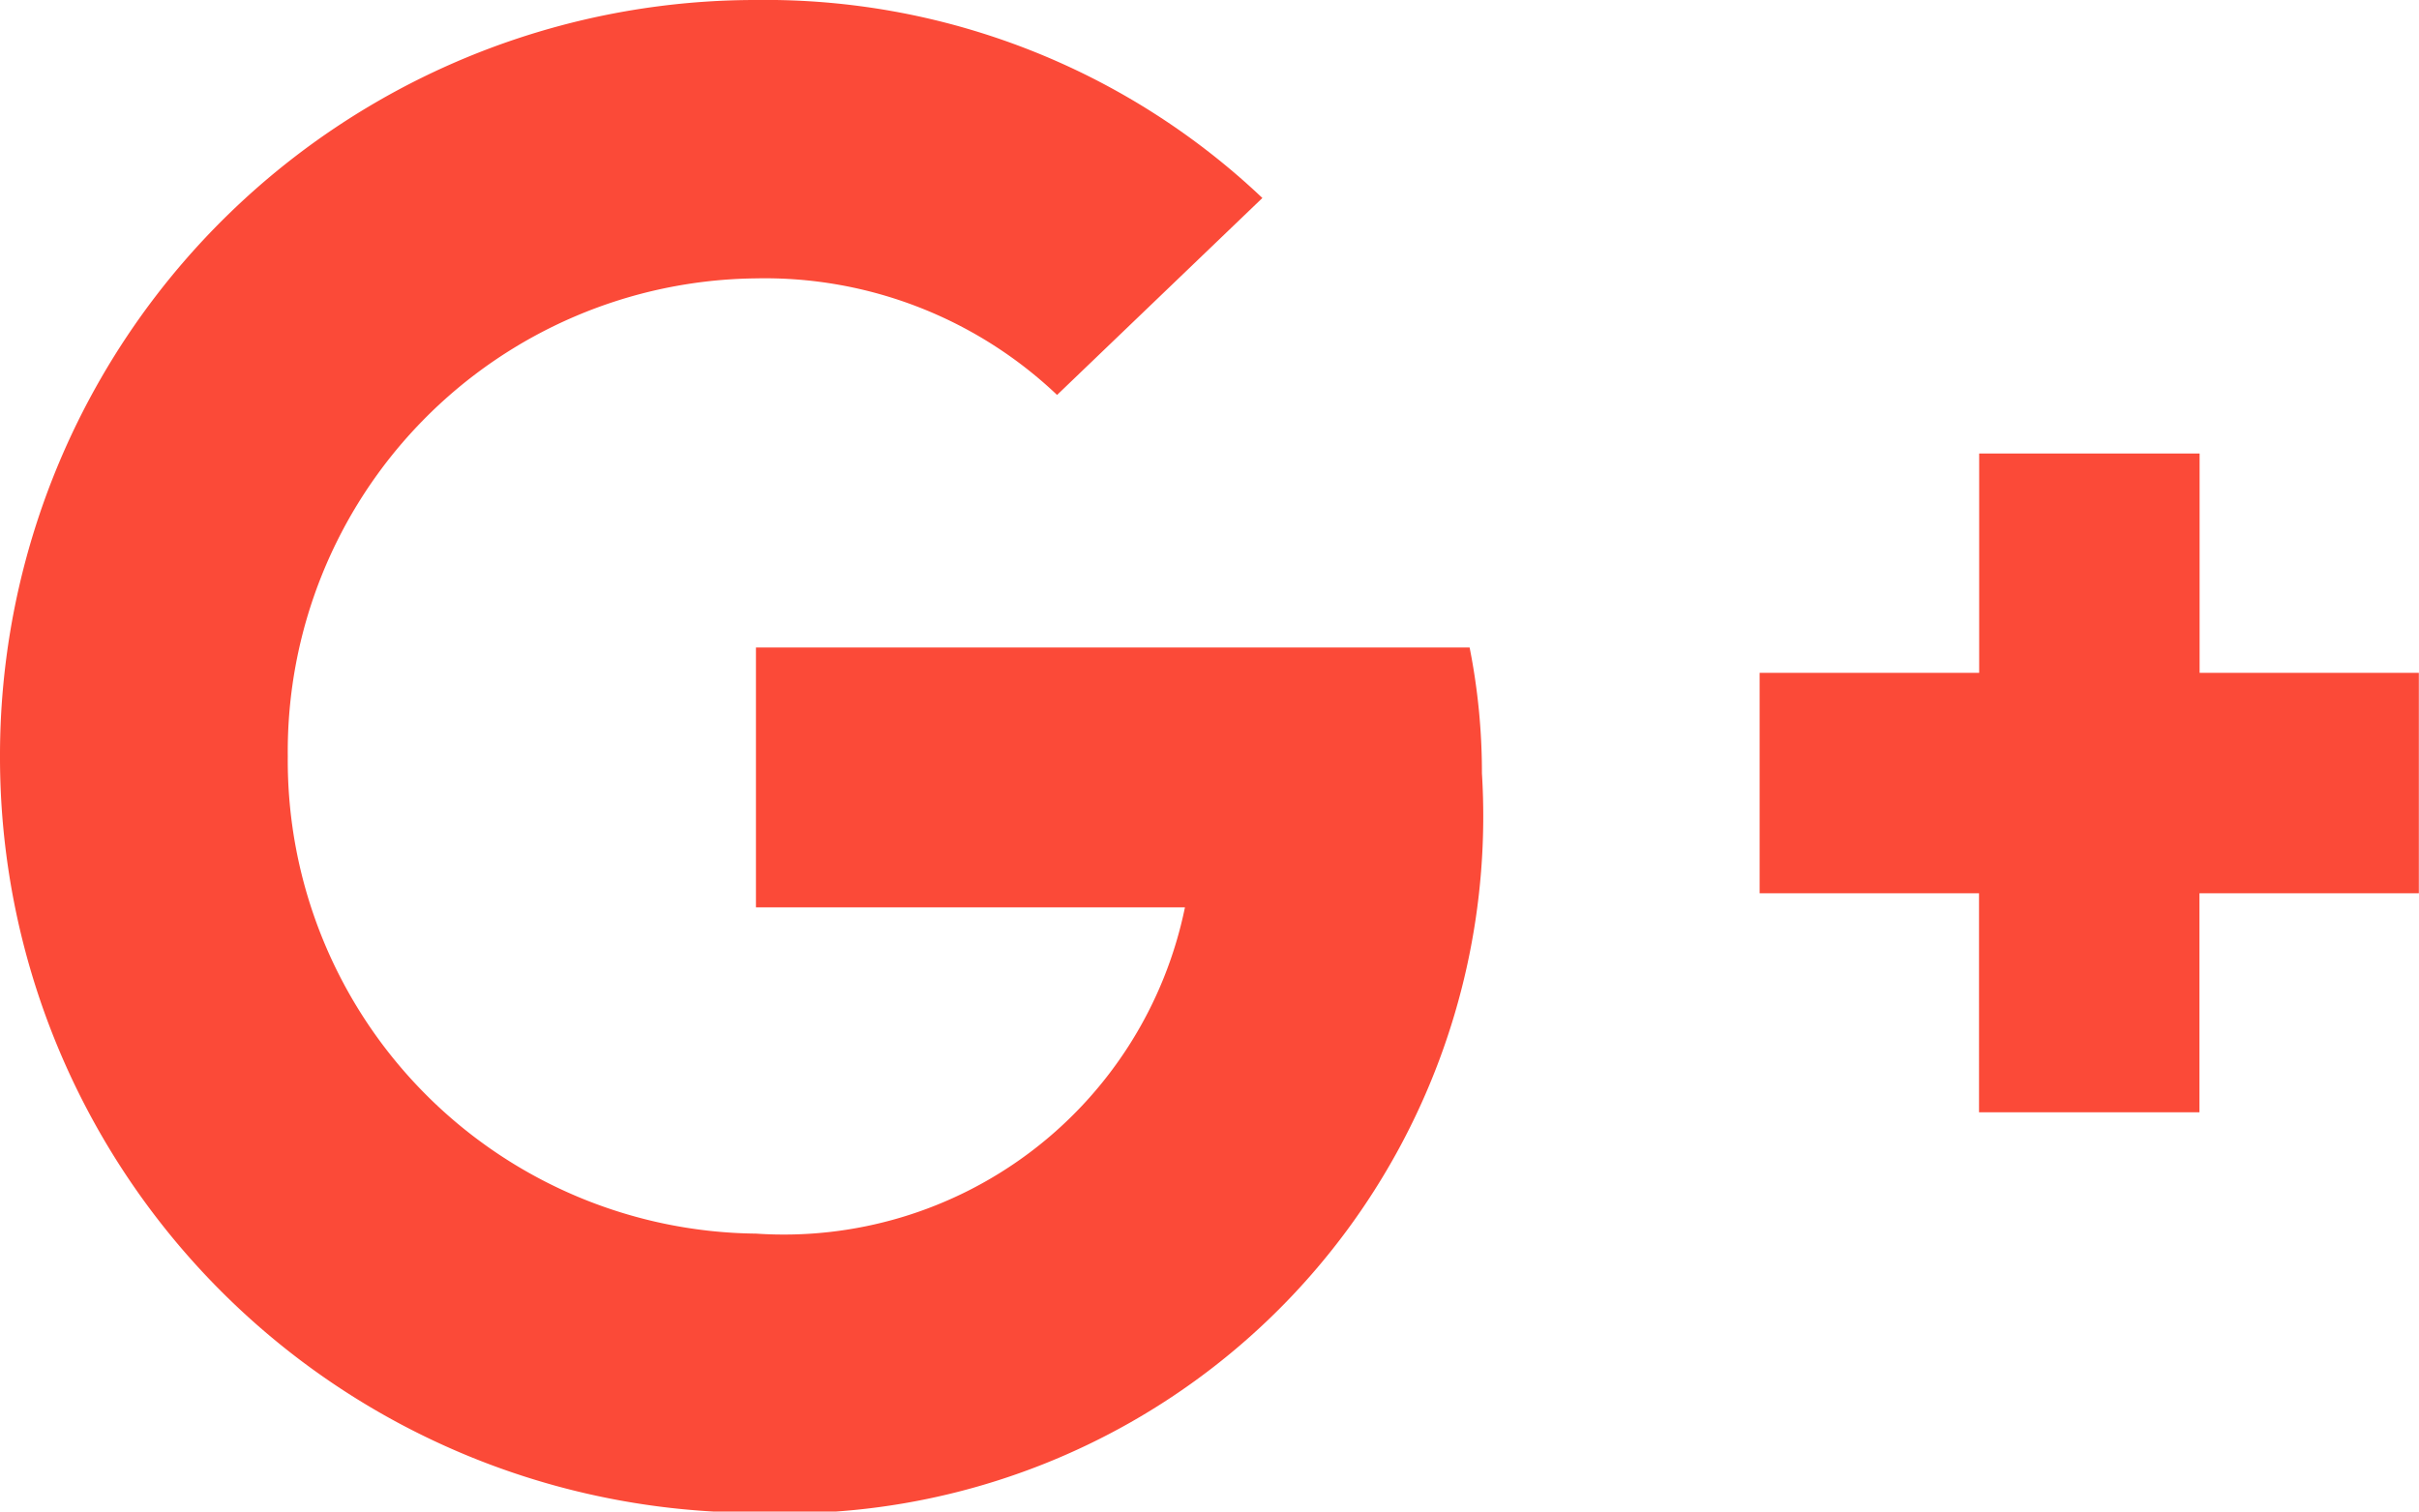 <svg xmlns="http://www.w3.org/2000/svg" width="16.307" height="10.192" viewBox="0 0 16.307 10.192">
  <path id="Path_266" data-name="Path 266" d="M10.257-6.134H5.446v1.752H8.338a2.76,2.76,0,0,1-2.892,2.2A3.19,3.19,0,0,1,2.29-5.4,3.19,3.19,0,0,1,5.446-8.623a2.861,2.861,0,0,1,2.03.786L8.86-9.165A4.868,4.868,0,0,0,5.446-10.5,5.094,5.094,0,0,0,.35-5.4a5.094,5.094,0,0,0,5.1,5.1A4.7,4.7,0,0,0,10.34-5.286,4.323,4.323,0,0,0,10.257-6.134Zm4.921.171V-7.442H13.692v1.479H12.212v1.486h1.479V-3h1.486V-4.477h1.479V-5.963Z" transform="translate(-0.35 10.5)" fill="#fb4a38"/>
</svg>
